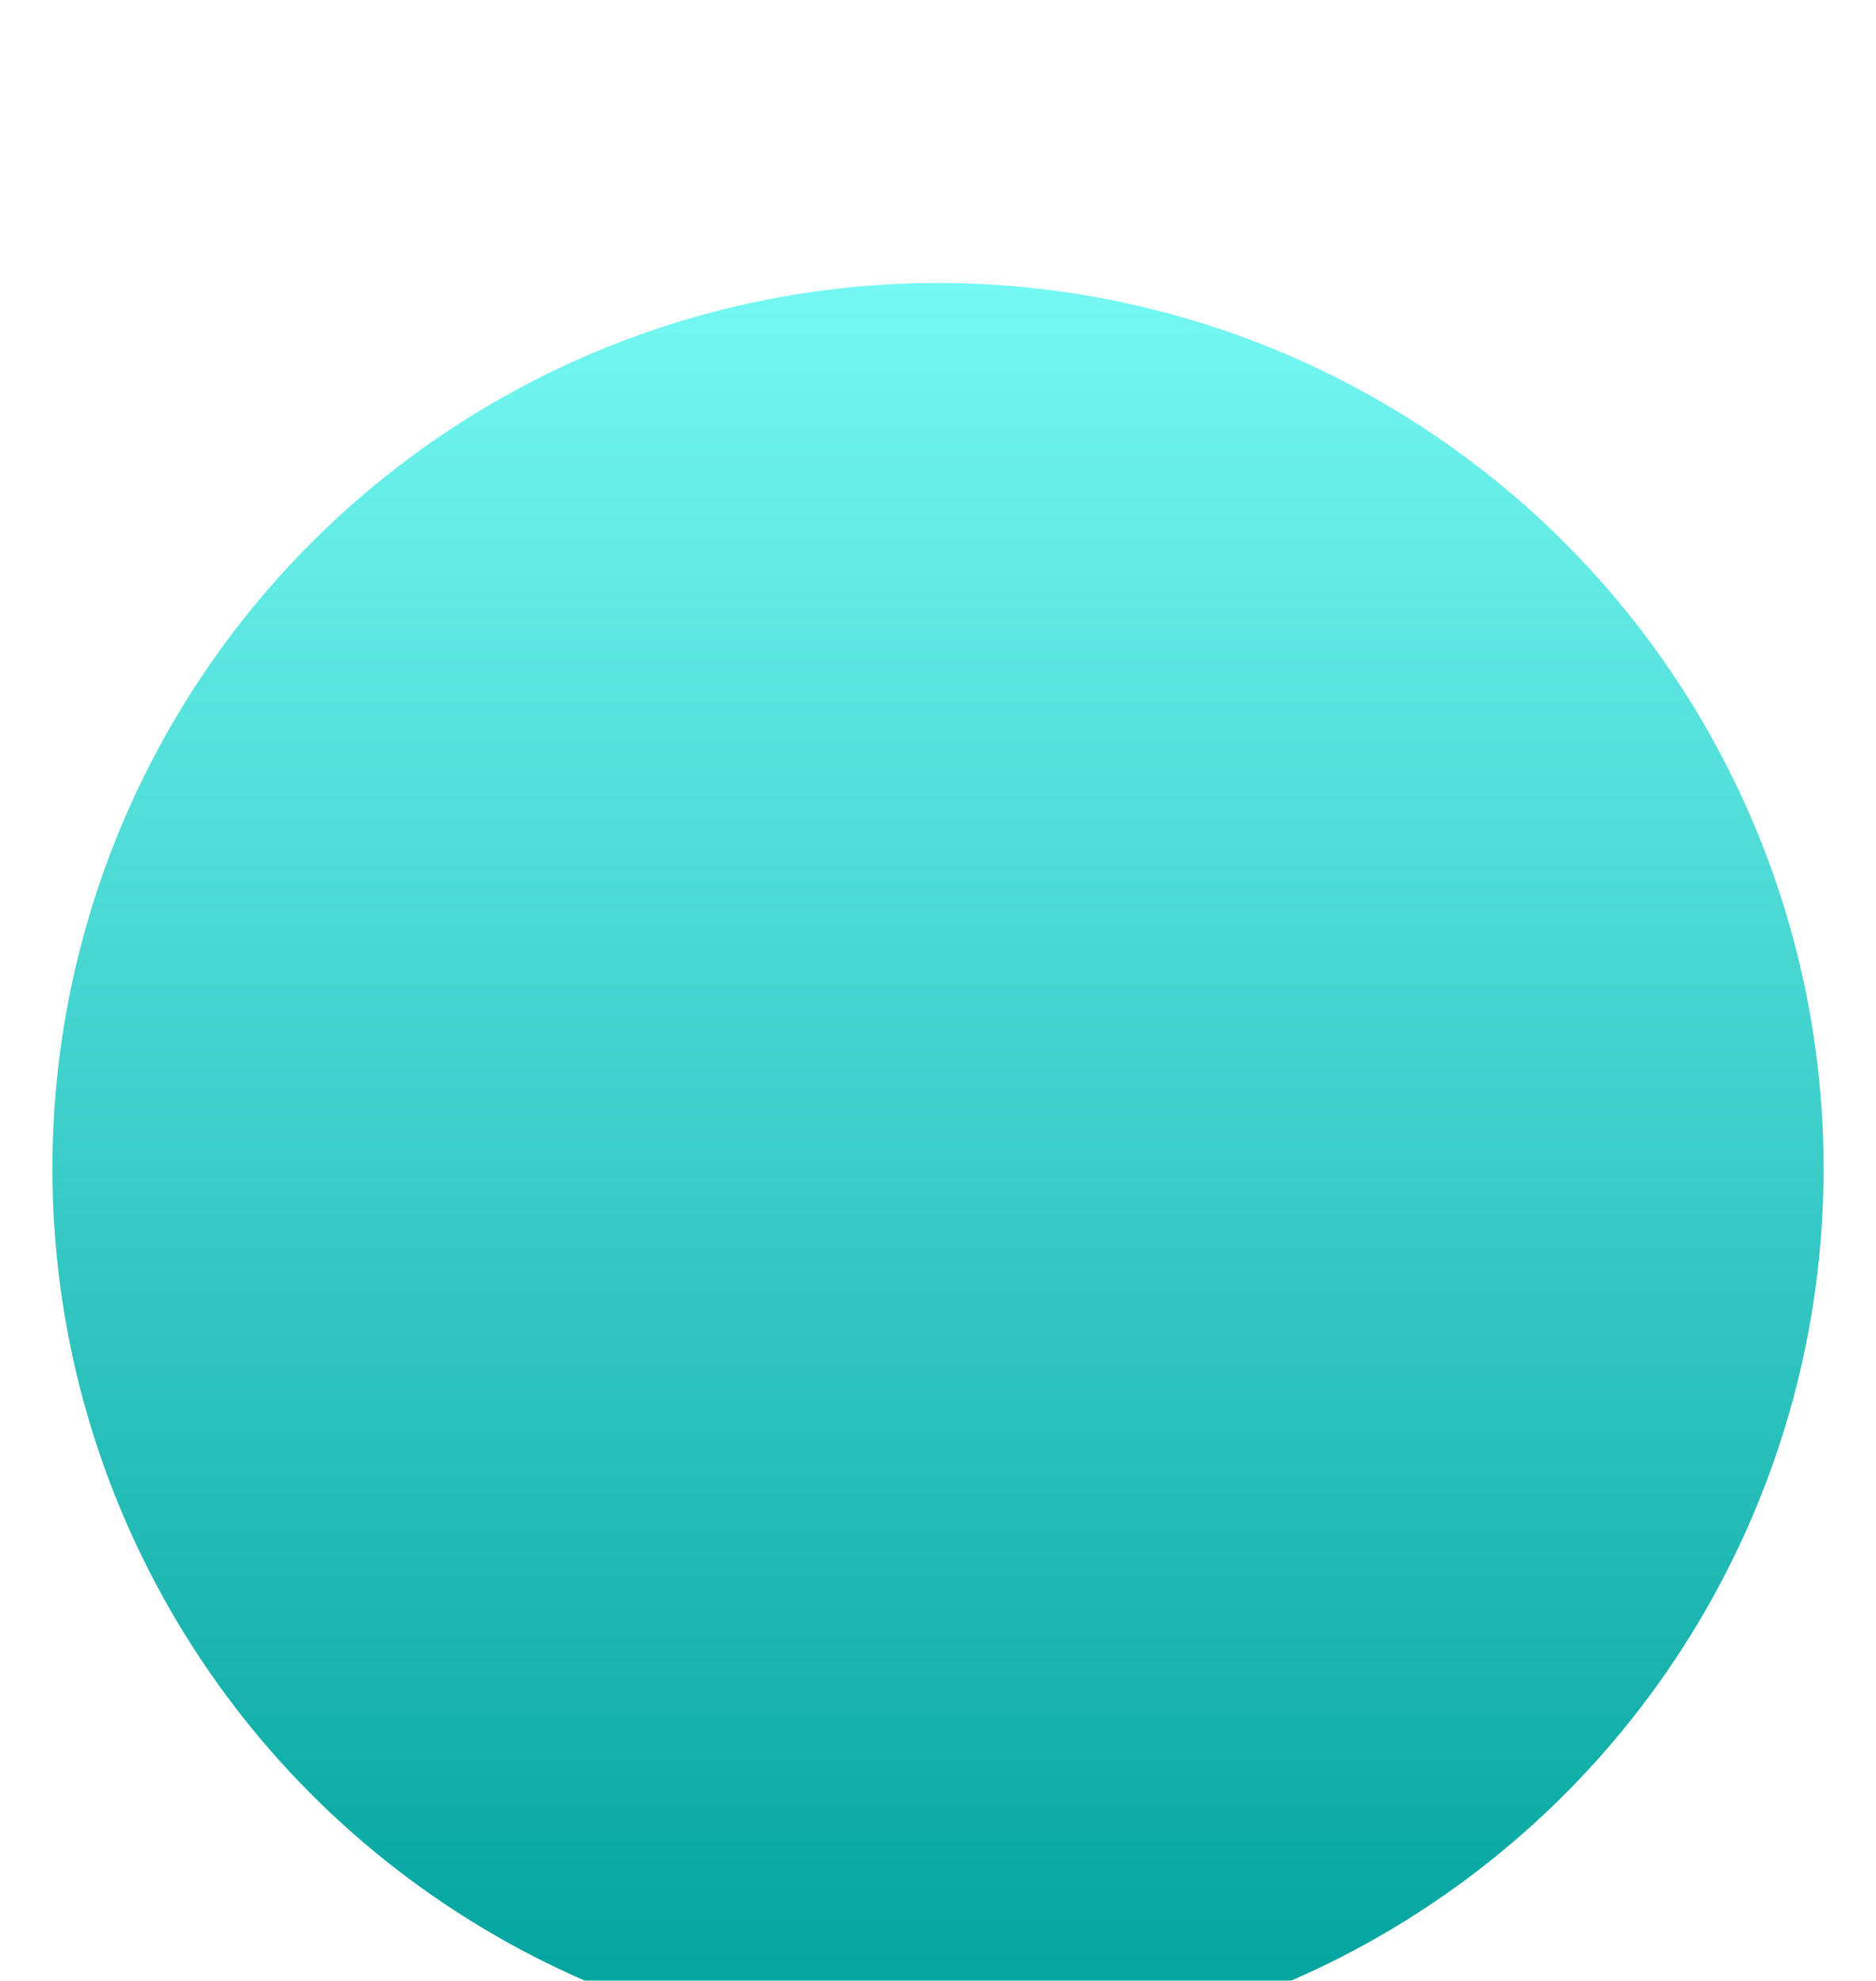 <svg width="179" height="189" viewBox="0 0 179 189" fill="none" xmlns="http://www.w3.org/2000/svg">
<g filter="url(#filter0_dddd_126_12787)">
<circle cx="84.5" cy="84.5" r="84.5" transform="matrix(1 0 0 -1 5 170)" fill="url(#paint0_linear_126_12787)"/>
</g>
<defs>
<filter id="filter0_dddd_126_12787" x="0" y="0" width="179" height="189" filterUnits="userSpaceOnUse" color-interpolation-filters="sRGB">
<feFlood flood-opacity="0" result="BackgroundImageFix"/>
<feColorMatrix in="SourceAlpha" type="matrix" values="0 0 0 0 0 0 0 0 0 0 0 0 0 0 0 0 0 0 127 0" result="hardAlpha"/>
<feOffset dy="1"/>
<feGaussianBlur stdDeviation="1"/>
<feColorMatrix type="matrix" values="0 0 0 0 0.78 0 0 0 0 0.78 0 0 0 0 0.78 0 0 0 0.1 0"/>
<feBlend mode="normal" in2="BackgroundImageFix" result="effect1_dropShadow_126_12787"/>
<feColorMatrix in="SourceAlpha" type="matrix" values="0 0 0 0 0 0 0 0 0 0 0 0 0 0 0 0 0 0 127 0" result="hardAlpha"/>
<feOffset dy="3"/>
<feGaussianBlur stdDeviation="1.5"/>
<feColorMatrix type="matrix" values="0 0 0 0 0.78 0 0 0 0 0.78 0 0 0 0 0.78 0 0 0 0.09 0"/>
<feBlend mode="normal" in2="effect1_dropShadow_126_12787" result="effect2_dropShadow_126_12787"/>
<feColorMatrix in="SourceAlpha" type="matrix" values="0 0 0 0 0 0 0 0 0 0 0 0 0 0 0 0 0 0 127 0" result="hardAlpha"/>
<feOffset dy="8"/>
<feGaussianBlur stdDeviation="2.5"/>
<feColorMatrix type="matrix" values="0 0 0 0 0.78 0 0 0 0 0.78 0 0 0 0 0.78 0 0 0 0.05 0"/>
<feBlend mode="normal" in2="effect2_dropShadow_126_12787" result="effect3_dropShadow_126_12787"/>
<feColorMatrix in="SourceAlpha" type="matrix" values="0 0 0 0 0 0 0 0 0 0 0 0 0 0 0 0 0 0 127 0" result="hardAlpha"/>
<feOffset dy="14"/>
<feGaussianBlur stdDeviation="2.5"/>
<feColorMatrix type="matrix" values="0 0 0 0 0.78 0 0 0 0 0.78 0 0 0 0 0.78 0 0 0 0.01 0"/>
<feBlend mode="normal" in2="effect3_dropShadow_126_12787" result="effect4_dropShadow_126_12787"/>
<feBlend mode="normal" in="SourceGraphic" in2="effect4_dropShadow_126_12787" result="shape"/>
</filter>
<linearGradient id="paint0_linear_126_12787" x1="84.5" y1="0" x2="84.5" y2="169" gradientUnits="userSpaceOnUse">
<stop stop-color="#00A19B"/>
<stop offset="1" stop-color="#75F8F3"/>
</linearGradient>
</defs>
</svg>
